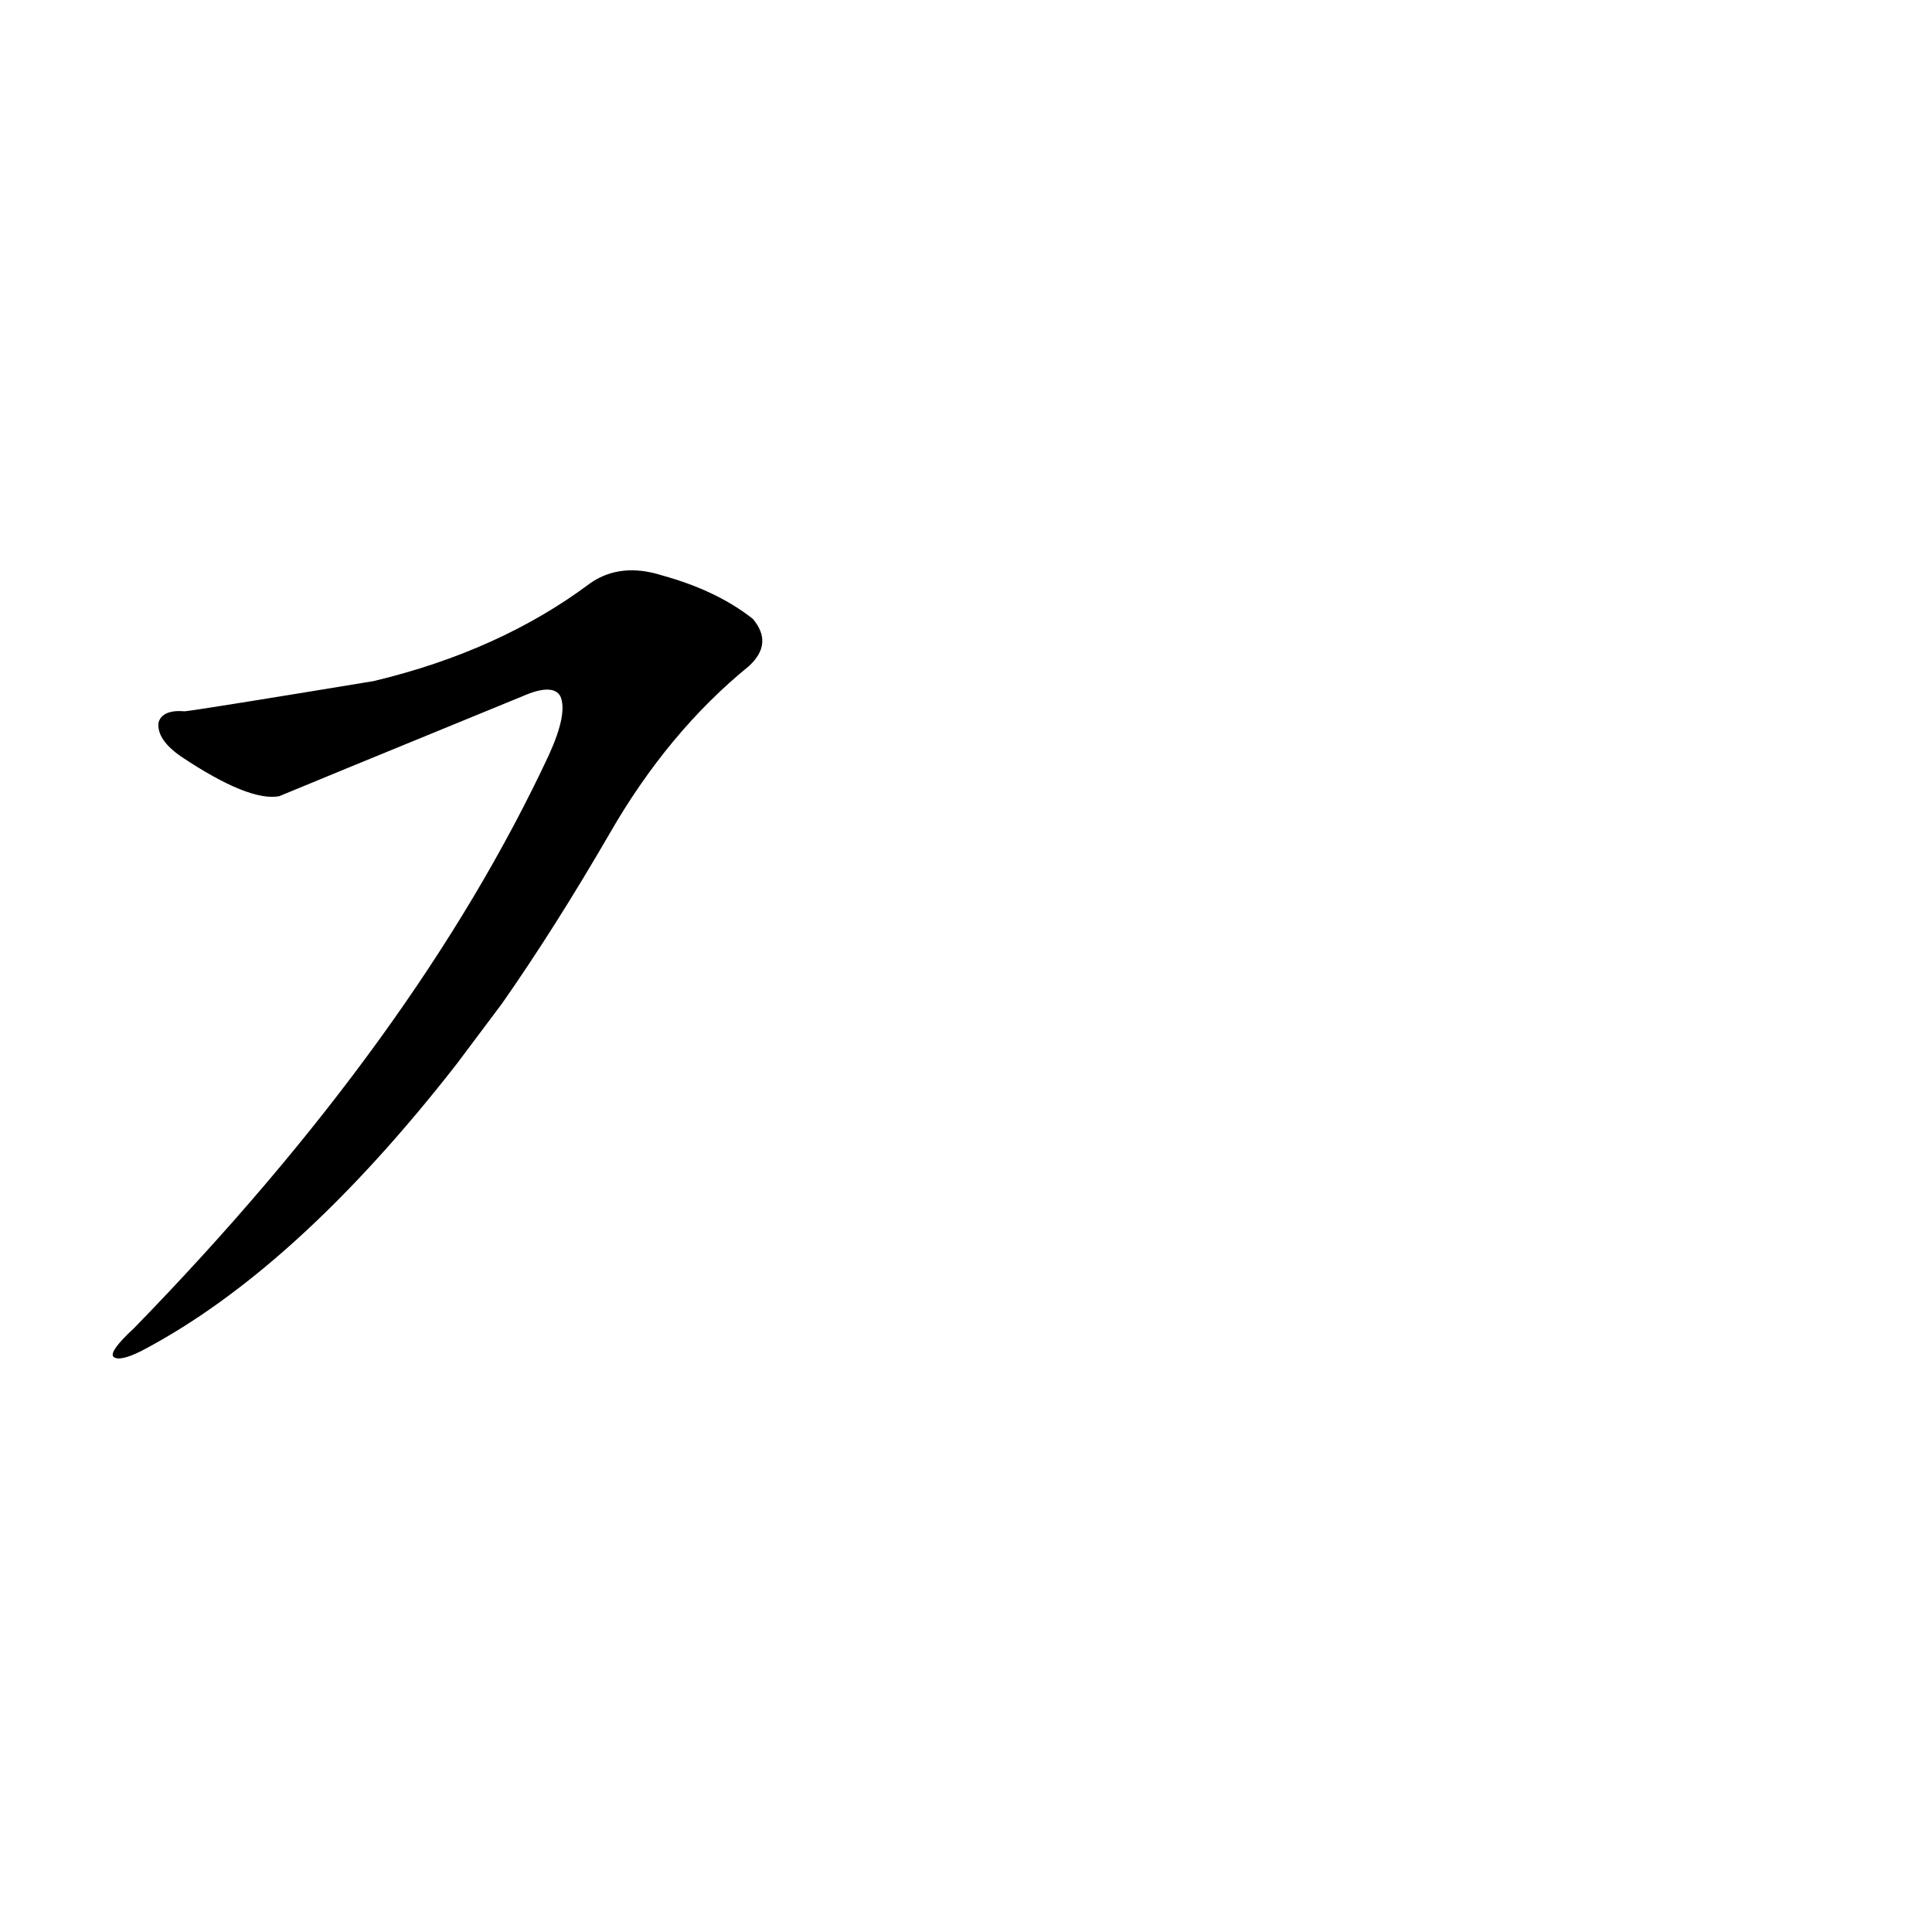 <?xml version='1.0' encoding='utf-8'?>
<svg xmlns="http://www.w3.org/2000/svg" version="1.1" viewBox="0 0 1024 1024"><g transform="scale(1, -1) translate(0, -900)"><path d="M 266 368 Q 294 408 323 458 Q 354 512 397 547 Q 410 559 399 572 Q 380 587 351 595 Q 329 602 313 591 Q 265 555 198 539 Q 107 524 98 523 Q 86 524 84 517 Q 83 508 96 499 Q 132 475 148 478 Q 155 481 277 531 Q 293 538 297 531 Q 301 522 291 500 Q 221 350 71 196 Q 58 184 60 181 Q 63 178 75 184 Q 157 227 242 336 L 266 368 Z" fill="black" /></g></svg>